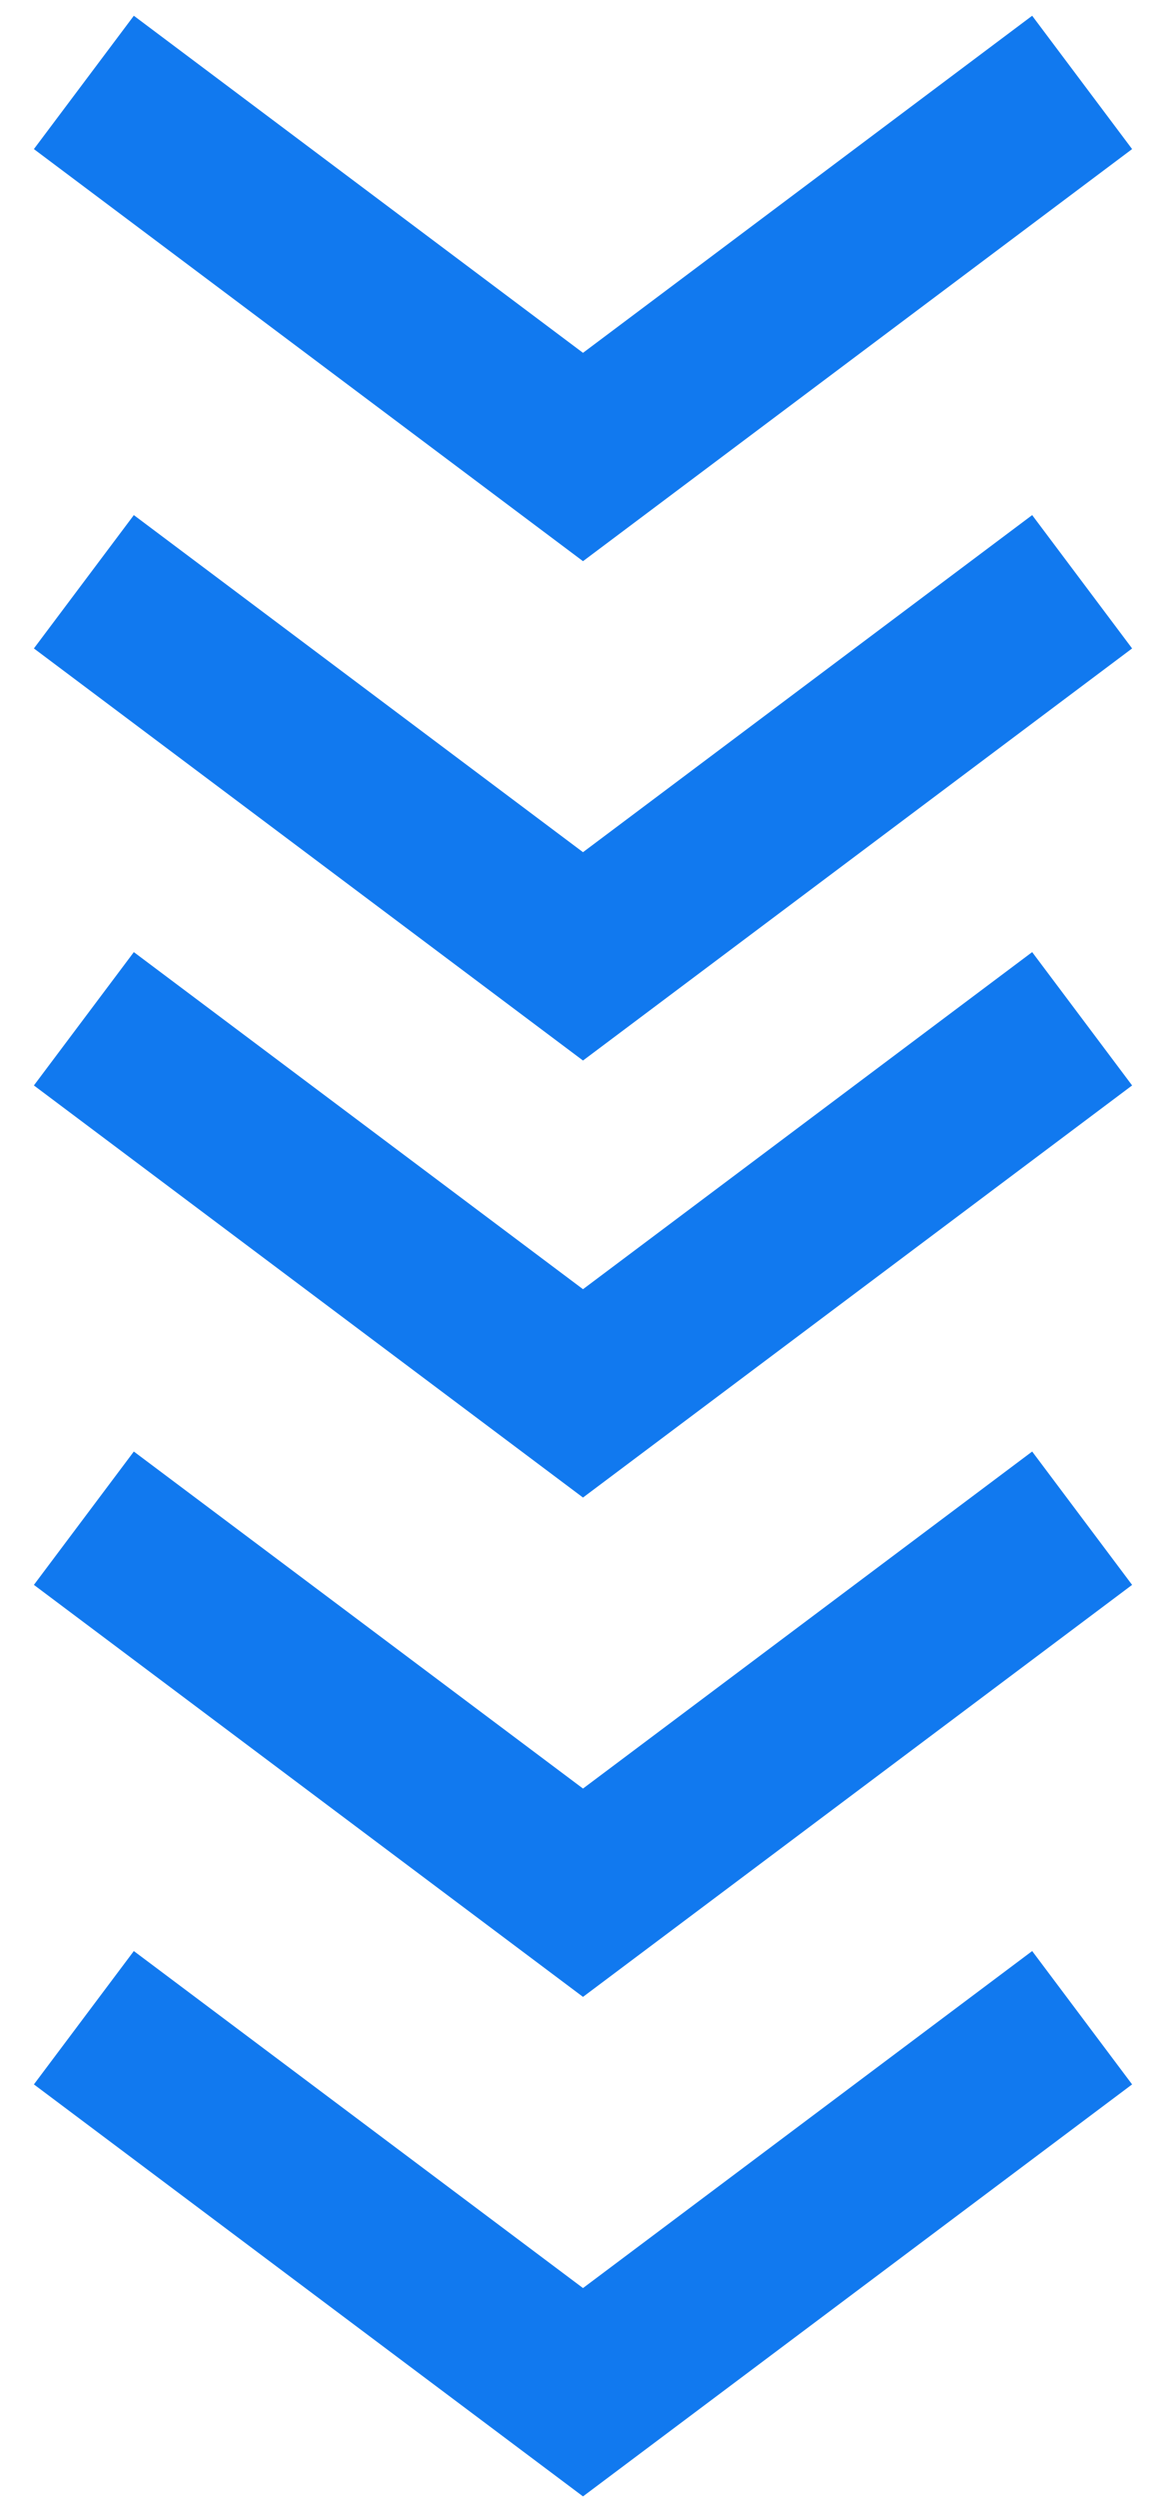 <svg width="14" height="30" viewBox="0 0 14 30" fill="none" xmlns="http://www.w3.org/2000/svg">
<g id="Group 7453">
<path id="Vector 38" d="M1.007 12.225L7 16.72L12.993 12.225" stroke="#1179EF" stroke-width="2"/>
<path id="Vector 39" d="M1.007 18.218L7 22.712L12.993 18.218" stroke="#1179EF" stroke-width="2"/>
<path id="Vector 41" d="M1.007 0.989L7 5.484L12.993 0.989" stroke="#1179EF" stroke-width="2"/>
<path id="Vector 42" d="M1.007 6.981L7 11.476L12.993 6.981" stroke="#1179EF" stroke-width="2"/>
<path id="Vector 40" d="M1.007 24.212L7 28.706L12.993 24.212" stroke="#1179EF" stroke-width="2"/>
</g>
</svg>

